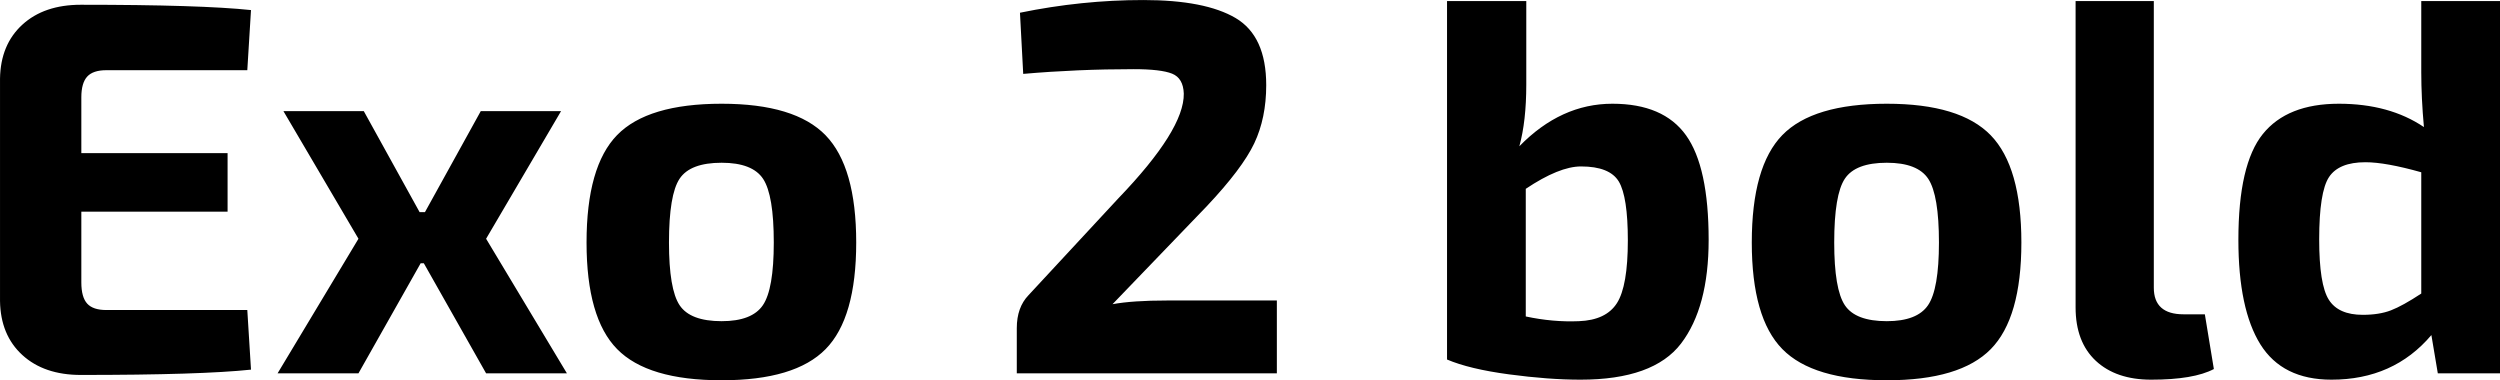 <svg xmlns="http://www.w3.org/2000/svg" viewBox="4.608 49.456 338.472 51.48"><path d="M19.01 91.43L38.09 91.43L38.59 99.50Q31.82 100.22 15.55 100.22L15.55 100.22Q10.58 100.22 7.63 97.52Q4.68 94.82 4.61 90.21L4.61 90.21L4.61 60.11Q4.68 55.50 7.63 52.80Q10.58 50.10 15.55 50.10L15.55 50.10Q31.82 50.10 38.59 50.82L38.59 50.82L38.09 58.96L19.01 58.96Q17.21 58.96 16.42 59.82Q15.62 60.69 15.62 62.63L15.62 62.63L15.62 70.19L35.42 70.19L35.42 78.11L15.62 78.11L15.62 87.69Q15.62 89.70 16.42 90.57Q17.21 91.43 19.01 91.43L19.01 91.43ZM70.42 100L61.99 85.10L61.56 85.10L53.14 100L42.19 100L53.14 81.78L42.98 64.50L53.86 64.50L61.42 78.18L62.14 78.18L69.70 64.50L80.57 64.50L70.42 81.78L81.36 100L70.42 100ZM102.31 63.50L102.31 63.50Q112.25 63.50 116.39 67.78Q120.53 72.06 120.53 82.29Q120.53 92.51 116.39 96.72Q112.25 100.94 102.31 100.94L102.31 100.94Q92.30 100.94 88.16 96.72Q84.02 92.51 84.02 82.29L84.02 82.29Q84.02 71.99 88.16 67.74Q92.30 63.50 102.31 63.50ZM102.31 71.49L102.31 71.49Q98.06 71.49 96.62 73.65Q95.18 75.81 95.18 82.29L95.18 82.29Q95.18 88.62 96.62 90.78Q98.06 92.94 102.31 92.94L102.31 92.94Q106.42 92.94 107.89 90.78Q109.37 88.62 109.37 82.29L109.37 82.29Q109.37 75.88 107.93 73.68Q106.49 71.49 102.31 71.49ZM143.14 59.46L143.14 59.46L142.70 51.18Q151.06 49.46 159.41 49.46Q167.76 49.46 171.90 51.90Q176.04 54.35 176.04 60.98L176.04 60.98Q176.04 65.44 174.42 68.86Q172.80 72.28 167.98 77.39L167.98 77.39L155.23 90.64Q157.97 90.14 162.58 90.14L162.58 90.14L177.48 90.14L177.48 100L142.27 100L142.27 93.88Q142.27 91.07 143.86 89.42L143.86 89.42L156.02 76.31Q164.95 67.02 164.88 62.13L164.88 62.13Q164.81 60.04 163.30 59.43Q161.78 58.82 158.11 58.82L158.11 58.82Q150.48 58.82 143.14 59.46ZM200.52 49.60L211.25 49.60L211.25 60.90Q211.25 65.87 210.31 69.26L210.31 69.26Q215.93 63.50 222.91 63.50L222.91 63.50Q229.82 63.50 232.88 67.78Q235.94 72.06 235.94 81.93L235.94 81.93Q235.94 91.07 232.20 95.97Q228.46 100.86 218.59 100.86L218.59 100.86Q214.27 100.86 208.91 100.14Q203.54 99.42 200.52 98.13L200.52 98.13L200.52 49.60ZM211.18 75.02L211.18 75.02L211.18 92.30Q214.85 93.09 218.38 92.94L218.38 92.94Q222.05 92.80 223.52 90.50Q225.00 88.19 225.00 82L225.00 82Q225.00 76.10 223.78 74.04Q222.55 71.99 218.66 71.99L218.66 71.99Q215.71 71.99 211.18 75.02ZM260.06 63.50L260.06 63.50Q270 63.50 274.14 67.78Q278.28 72.06 278.28 82.29Q278.28 92.51 274.14 96.72Q270 100.94 260.06 100.94L260.06 100.94Q250.06 100.94 245.92 96.72Q241.78 92.51 241.78 82.29L241.78 82.29Q241.78 71.99 245.92 67.74Q250.06 63.50 260.06 63.50ZM260.06 71.49L260.06 71.49Q255.82 71.49 254.38 73.65Q252.94 75.81 252.94 82.29L252.94 82.29Q252.94 88.62 254.38 90.78Q255.82 92.94 260.06 92.94L260.06 92.94Q264.17 92.94 265.64 90.78Q267.12 88.62 267.12 82.29L267.12 82.29Q267.12 75.88 265.68 73.68Q264.24 71.49 260.06 71.49ZM285.62 49.60L296.21 49.60L296.21 88.41Q296.21 92.01 300.24 92.01L300.24 92.01L303.12 92.01L304.34 99.42Q301.61 100.86 295.85 100.86L295.85 100.86Q291.10 100.86 288.36 98.31Q285.62 95.75 285.62 91.07L285.62 91.07L285.62 49.60ZM332.42 49.60L343.08 49.60L343.08 100L334.66 100L333.79 94.82Q328.68 100.86 320.26 100.86L320.26 100.86Q313.63 100.86 310.64 96.08Q307.66 91.29 307.66 81.93L307.66 81.93Q307.66 71.70 310.97 67.60Q314.28 63.50 321.26 63.50L321.26 63.50Q328.10 63.50 332.78 66.66L332.78 66.66Q332.42 62.70 332.42 59.25L332.42 59.25L332.42 49.60ZM332.42 89.20L332.42 89.20L332.42 72.78Q327.60 71.42 324.86 71.42L324.86 71.42Q321.26 71.42 319.93 73.43Q318.60 75.45 318.60 81.86L318.60 81.86Q318.60 87.98 319.90 90.03Q321.19 92.08 324.50 92.08L324.50 92.08Q326.74 92.08 328.32 91.47Q329.90 90.86 332.42 89.20Z"/></svg>